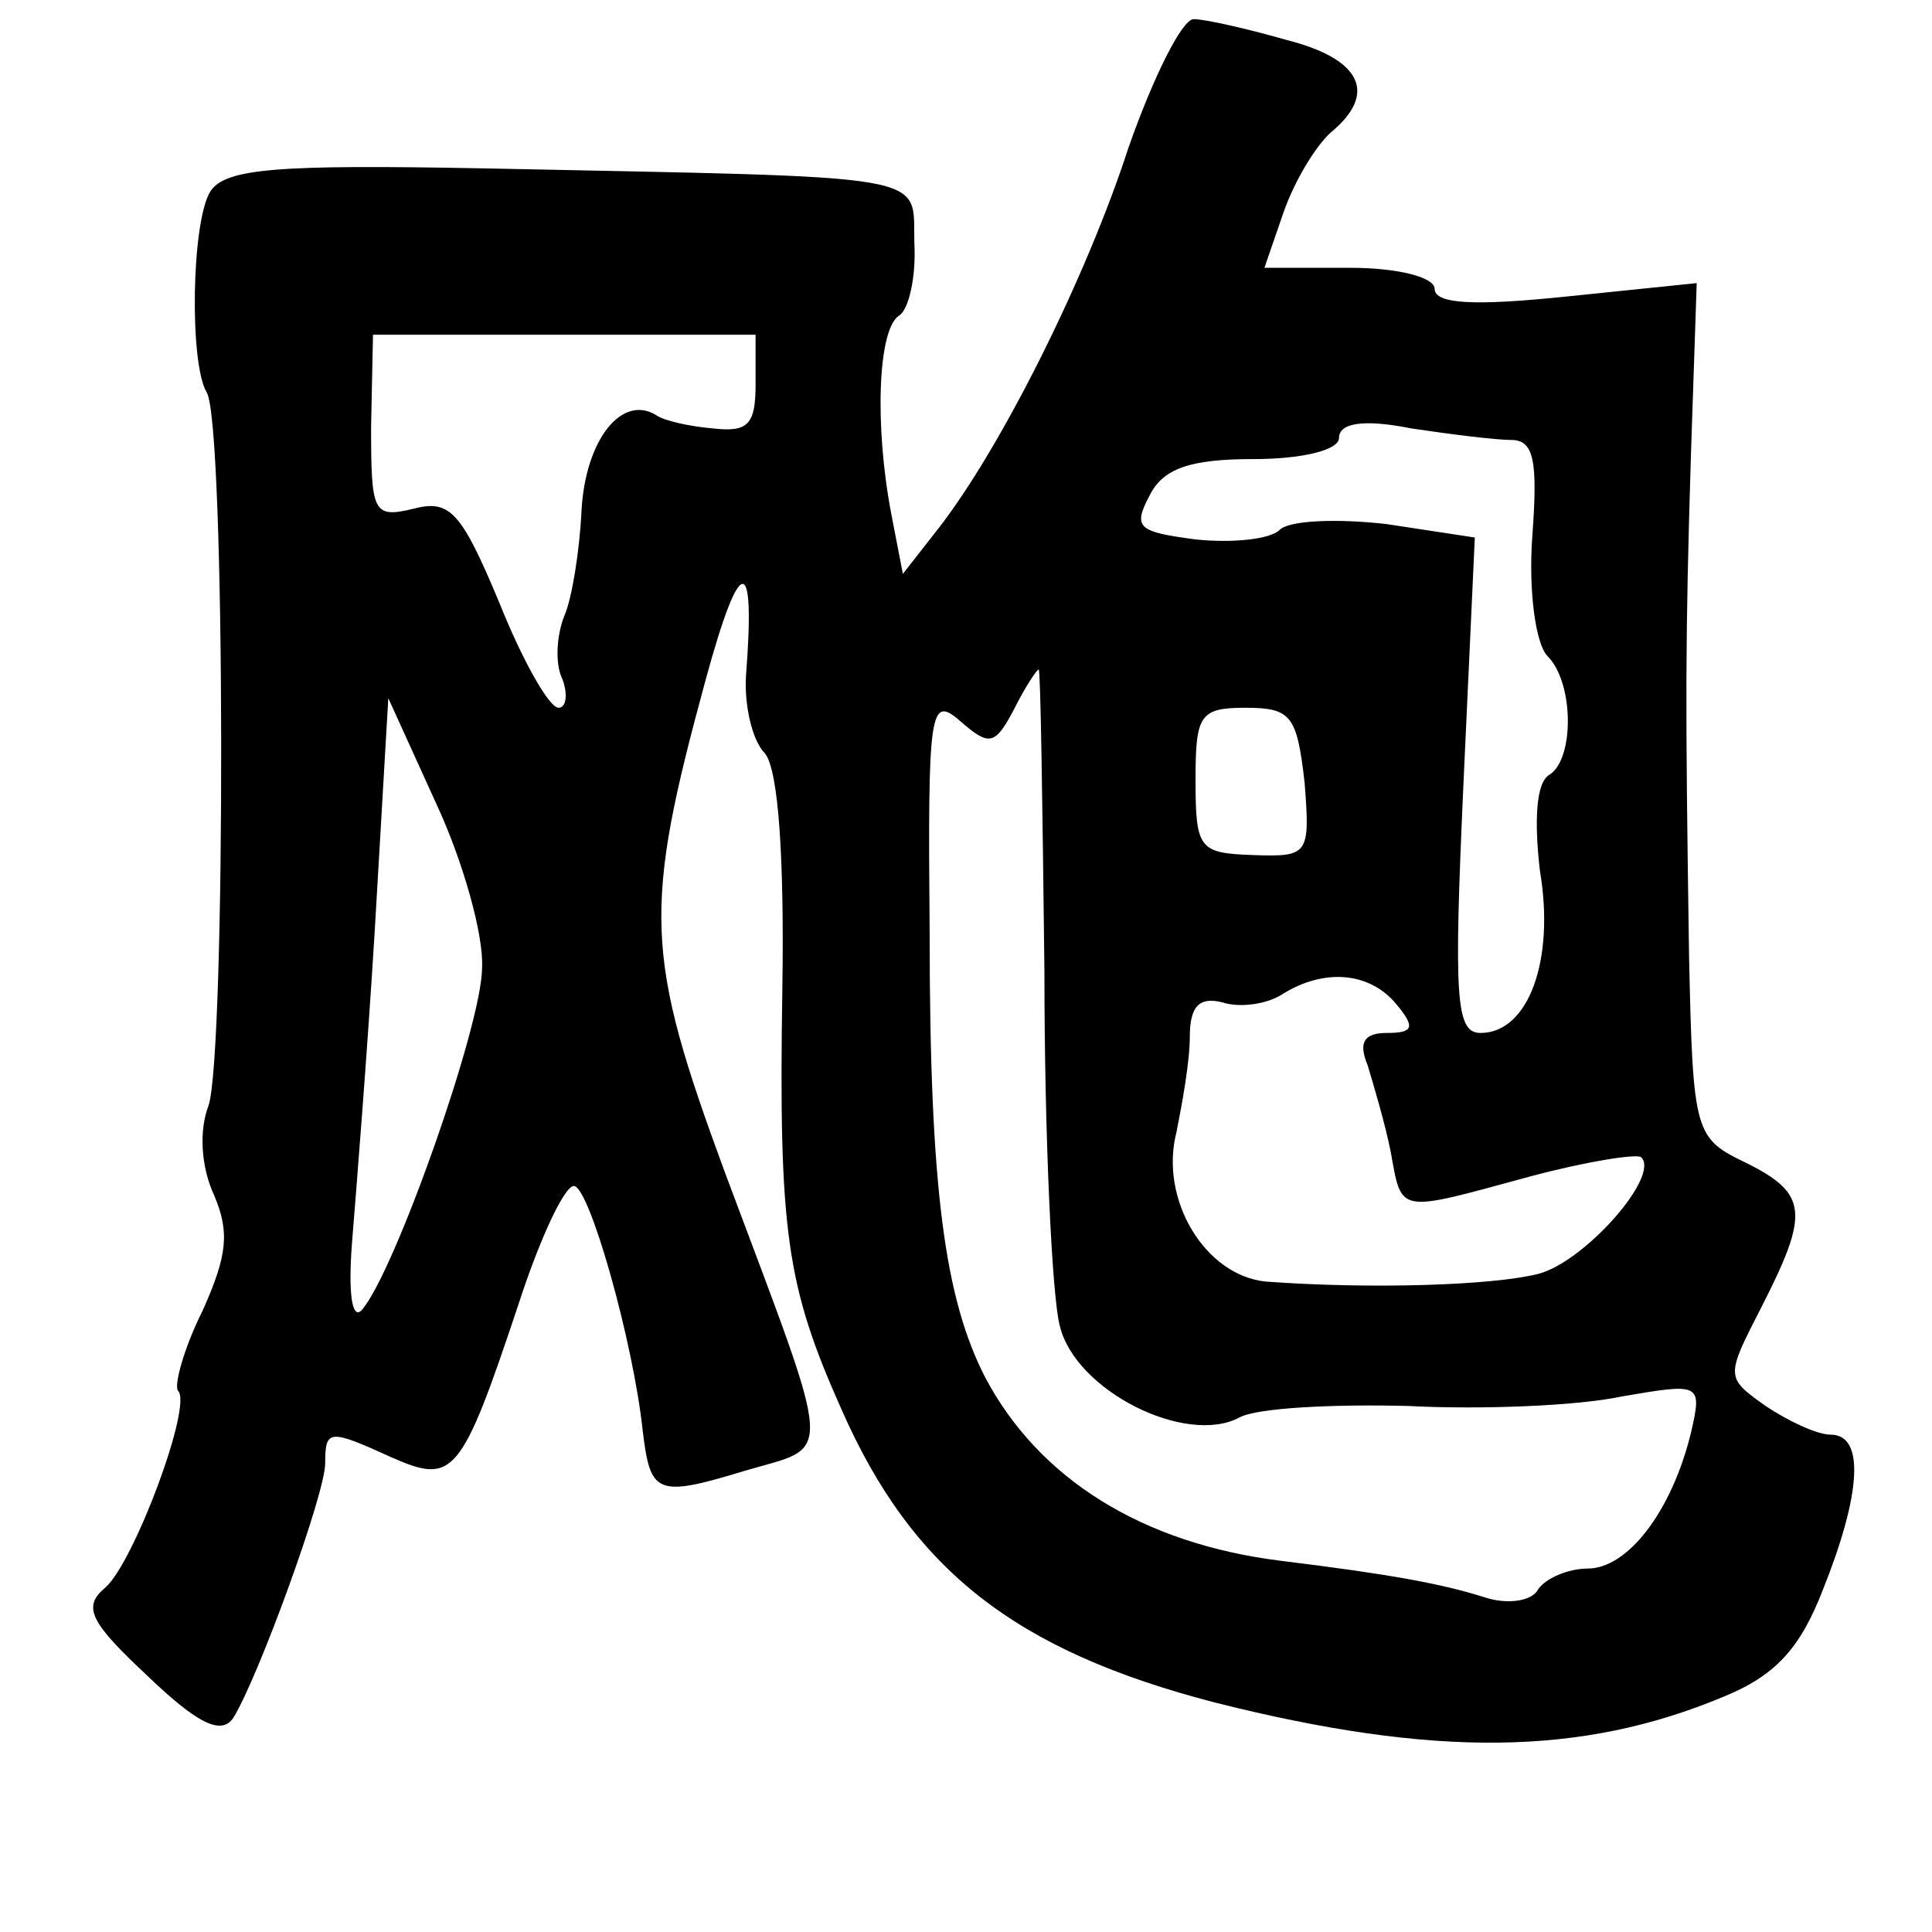 <?xml version="1.0" standalone="no"?>
<!DOCTYPE svg PUBLIC "-//W3C//DTD SVG 20010904//EN"
 "http://www.w3.org/TR/2001/REC-SVG-20010904/DTD/svg10.dtd">
<svg version="1.0" xmlns="http://www.w3.org/2000/svg"
 width="101pt" height="101pt" viewBox="0 0 101 101"
 preserveAspectRatio="xMidYMid meet">
<g transform="translate(0,101) scale(0.1,-0.1)"
fill="#000000" stroke="none">
<path d="M590 933 c-22 -68 -67 -158 -100 -200 l-18 -23 -6 31 c-9 47 -7 97 4
104 5 3 9 20 8 38 -1 37 14 34 -226 39 -107 2 -134 0 -142 -12 -10 -16 -11
-90 -2 -105 10 -15 10 -347 1 -373 -5 -13 -4 -32 3 -47 8 -19 7 -31 -6 -60
-10 -20 -15 -39 -13 -42 8 -7 -23 -90 -38 -103 -12 -10 -8 -18 22 -46 27 -26
39 -31 45 -22 13 21 48 117 48 133 0 18 2 18 35 3 32 -14 36 -10 66 80 11 34
24 62 29 62 8 0 31 -81 36 -128 4 -33 7 -35 53 -21 47 14 48 1 -10 156 -42
114 -43 137 -10 258 18 66 26 66 21 2 -1 -15 3 -34 10 -41 7 -9 10 -55 9 -122
-2 -128 2 -156 31 -221 37 -84 91 -126 195 -153 115 -29 192 -28 266 3 27 11
40 25 52 56 20 50 22 81 4 81 -7 0 -22 7 -34 15 -21 15 -21 15 -2 52 25 49 24
59 -8 75 -27 13 -28 15 -30 108 -2 135 -2 164 1 263 l3 89 -68 -7 c-48 -5 -69
-4 -69 4 0 6 -19 11 -44 11 l-45 0 10 29 c6 17 17 35 25 42 24 20 16 38 -23
48 -21 6 -43 11 -49 11 -6 0 -21 -30 -34 -67z m-195 -124 c0 -21 -4 -25 -22
-23 -12 1 -26 4 -30 7 -18 11 -37 -13 -39 -50 -1 -21 -5 -46 -9 -55 -4 -10 -5
-25 -1 -33 3 -8 2 -15 -2 -15 -5 0 -19 25 -31 55 -20 48 -26 54 -45 49 -21 -5
-22 -2 -22 43 l1 48 100 0 100 0 0 -26z m395 -29 c12 0 14 -11 11 -51 -2 -29
2 -56 8 -62 14 -14 14 -54 1 -62 -7 -4 -8 -24 -5 -50 8 -47 -6 -85 -31 -85
-13 0 -14 18 -9 129 l6 130 -46 7 c-26 3 -51 2 -56 -3 -5 -5 -25 -7 -44 -5
-30 4 -33 6 -24 23 7 14 21 19 54 19 27 0 45 5 45 11 0 8 13 10 38 5 20 -3 44
-6 52 -6z m-244 -278 c0 -87 4 -170 8 -185 8 -34 66 -63 94 -48 9 5 49 7 88 6
38 -2 89 0 112 5 41 7 42 7 36 -19 -10 -41 -33 -71 -54 -71 -10 0 -22 -5 -26
-11 -3 -6 -16 -8 -28 -4 -22 7 -49 12 -106 19 -73 9 -127 43 -155 96 -21 41
-29 98 -29 232 -1 117 0 125 16 111 15 -13 18 -13 28 6 6 12 12 21 13 21 1 0
2 -71 3 -158z m-294 2 c0 -30 -46 -160 -63 -179 -5 -5 -7 9 -5 35 2 25 8 99
12 165 l7 120 25 -55 c14 -30 25 -69 24 -86z m430 97 c3 -38 2 -39 -27 -38
-28 1 -30 3 -30 39 0 34 2 38 26 38 24 0 27 -4 31 -39z m48 -116 c10 -12 9
-15 -5 -15 -12 0 -15 -5 -10 -17 3 -10 9 -30 12 -45 6 -33 3 -32 73 -13 30 8
56 12 58 10 10 -10 -30 -55 -54 -61 -24 -6 -87 -8 -142 -4 -32 3 -56 43 -47
78 3 15 7 37 7 50 0 16 5 21 17 18 9 -3 23 -1 31 4 22 14 46 12 60 -5z"/>
</g>
</svg>
